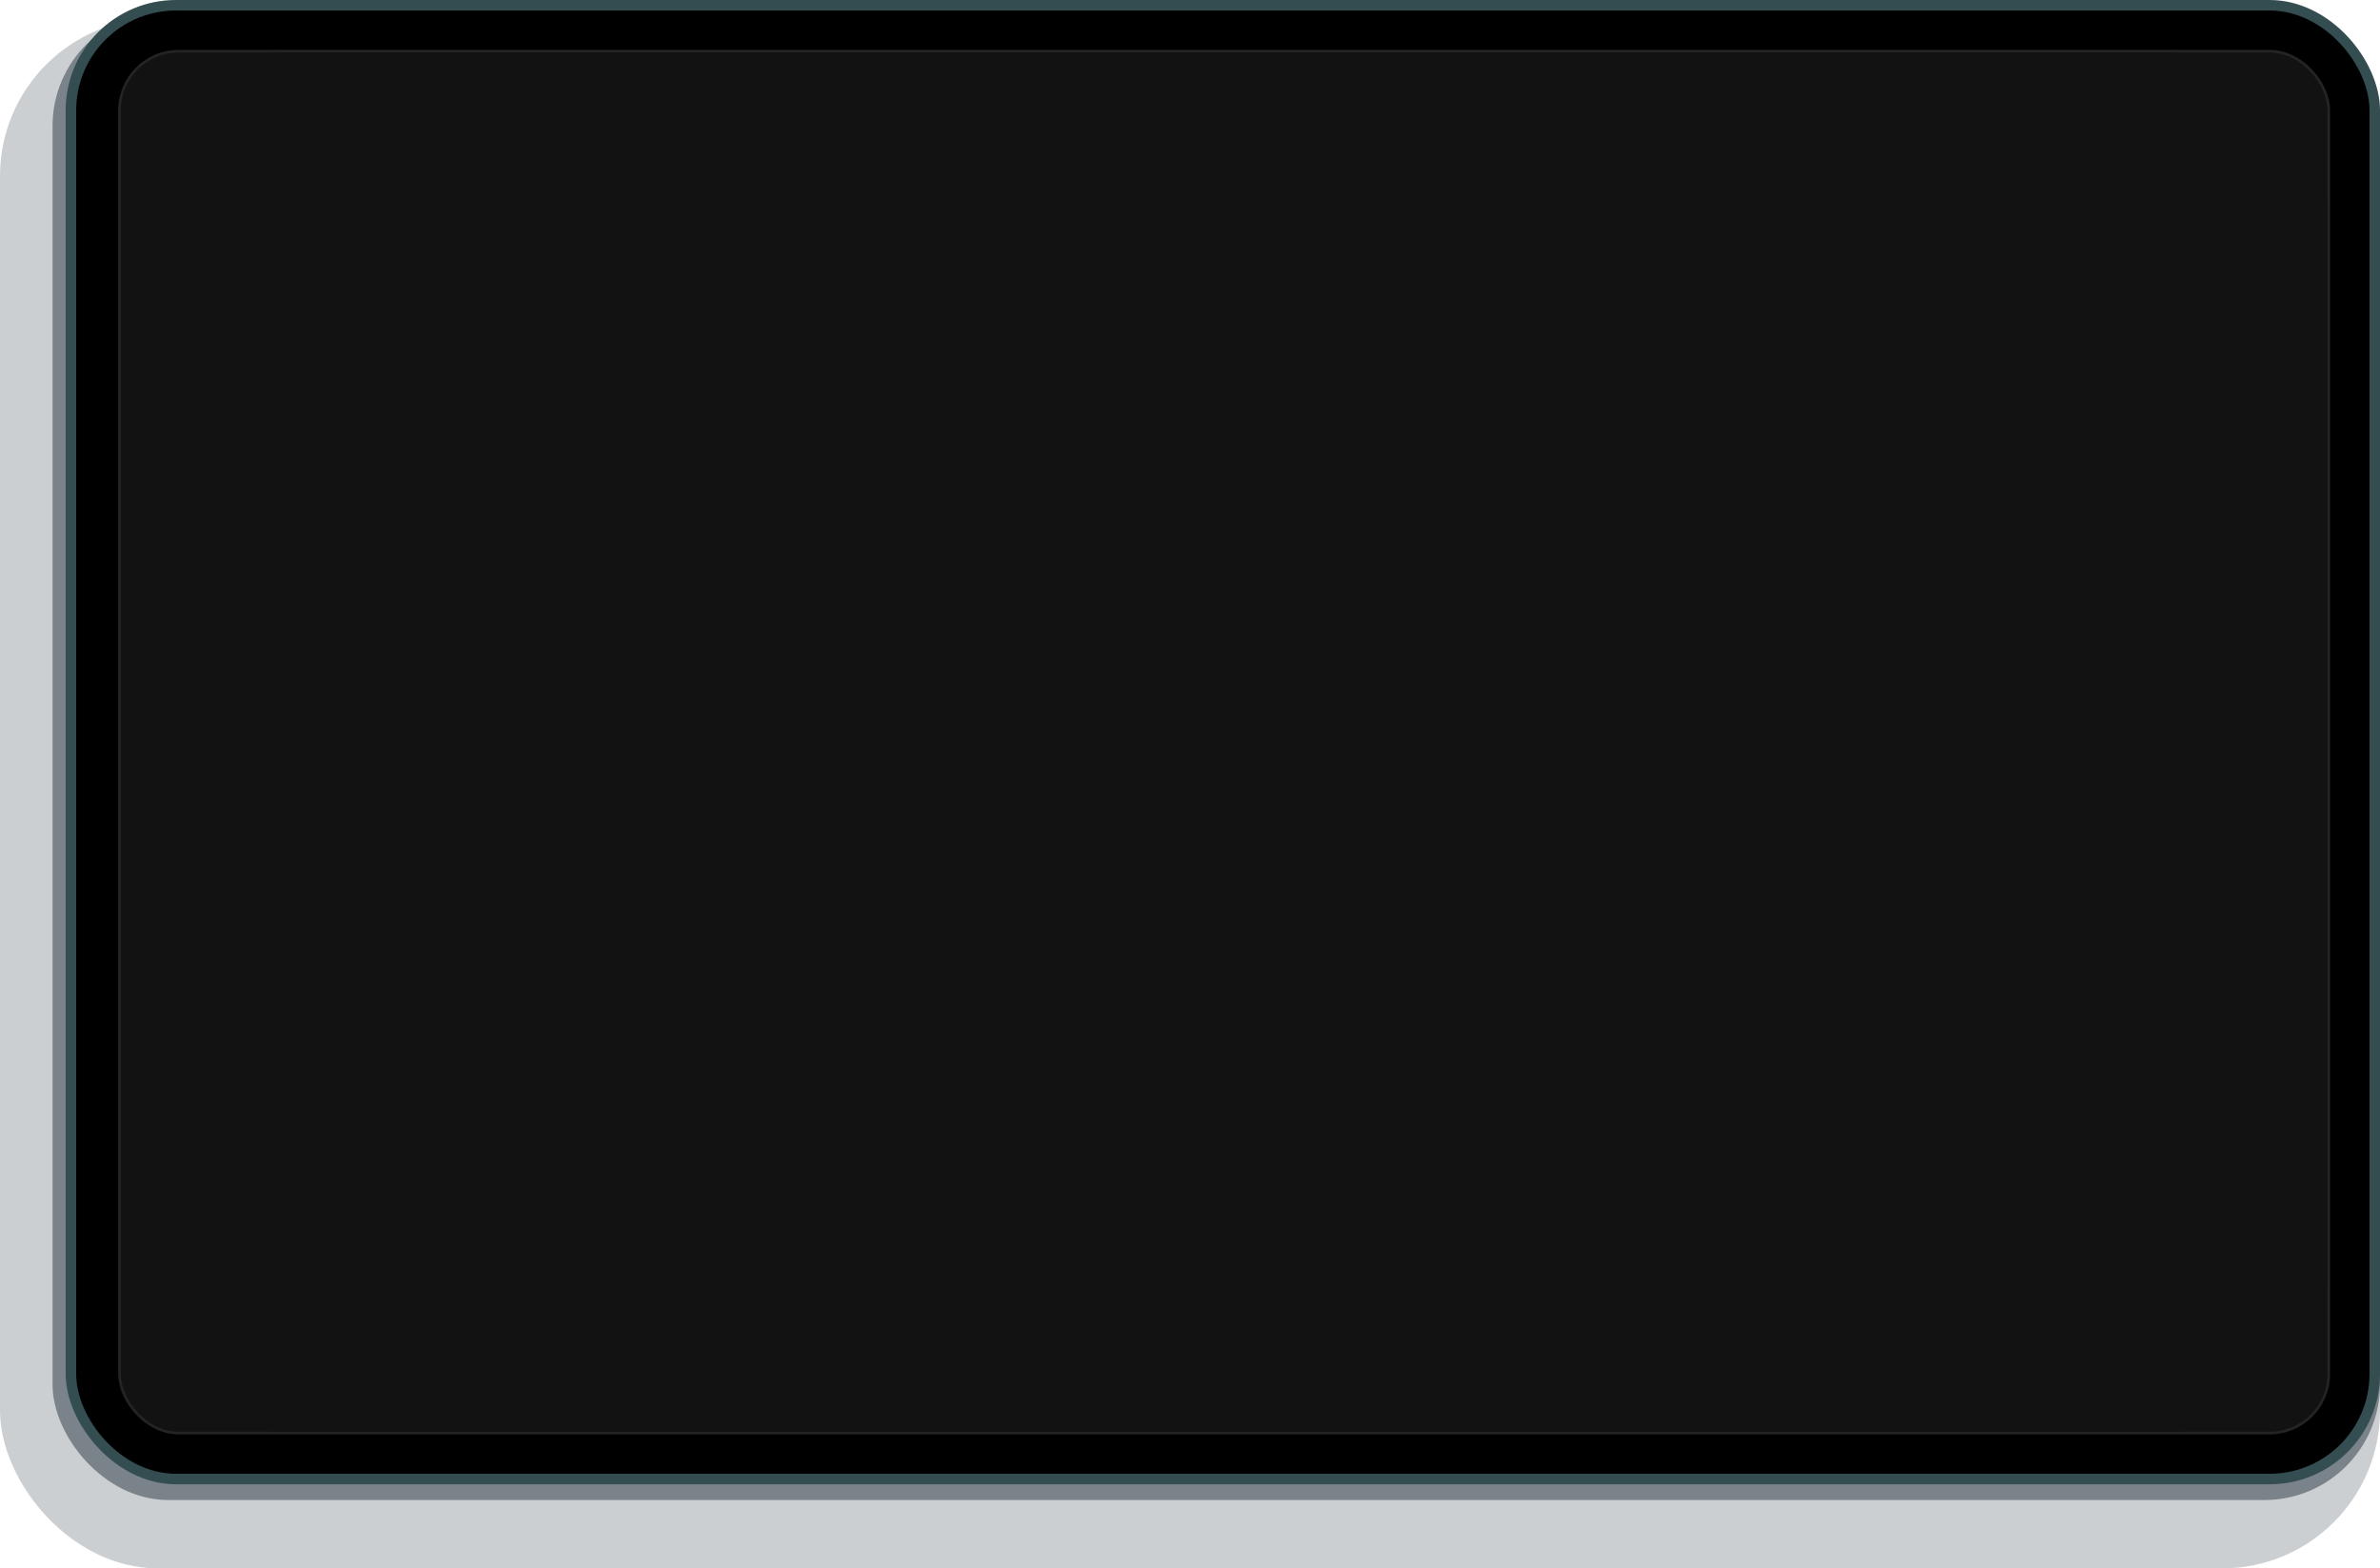 <svg width="1812" height="1194" viewBox="0 0 1812 1194" fill="none" xmlns="http://www.w3.org/2000/svg">
<rect opacity="0.2" y="14" width="1812" height="1180" rx="120" fill="#041320"/>
<rect opacity="0.4" x="40" y="8" width="1772" height="1134" rx="88" fill="#041320"/>
<rect x="50" width="1762" height="1130" rx="84" fill="#334D50"/>
<rect x="58" y="8" width="1746" height="1114" rx="76" fill="black"/>
<rect x="91" y="39" width="1682" height="1052" rx="45" fill="#121212" stroke="#242424" stroke-width="2"/>
<rect x="92" y="40" width="1680" height="1050" rx="122" fill="#121212"/>
</svg>
